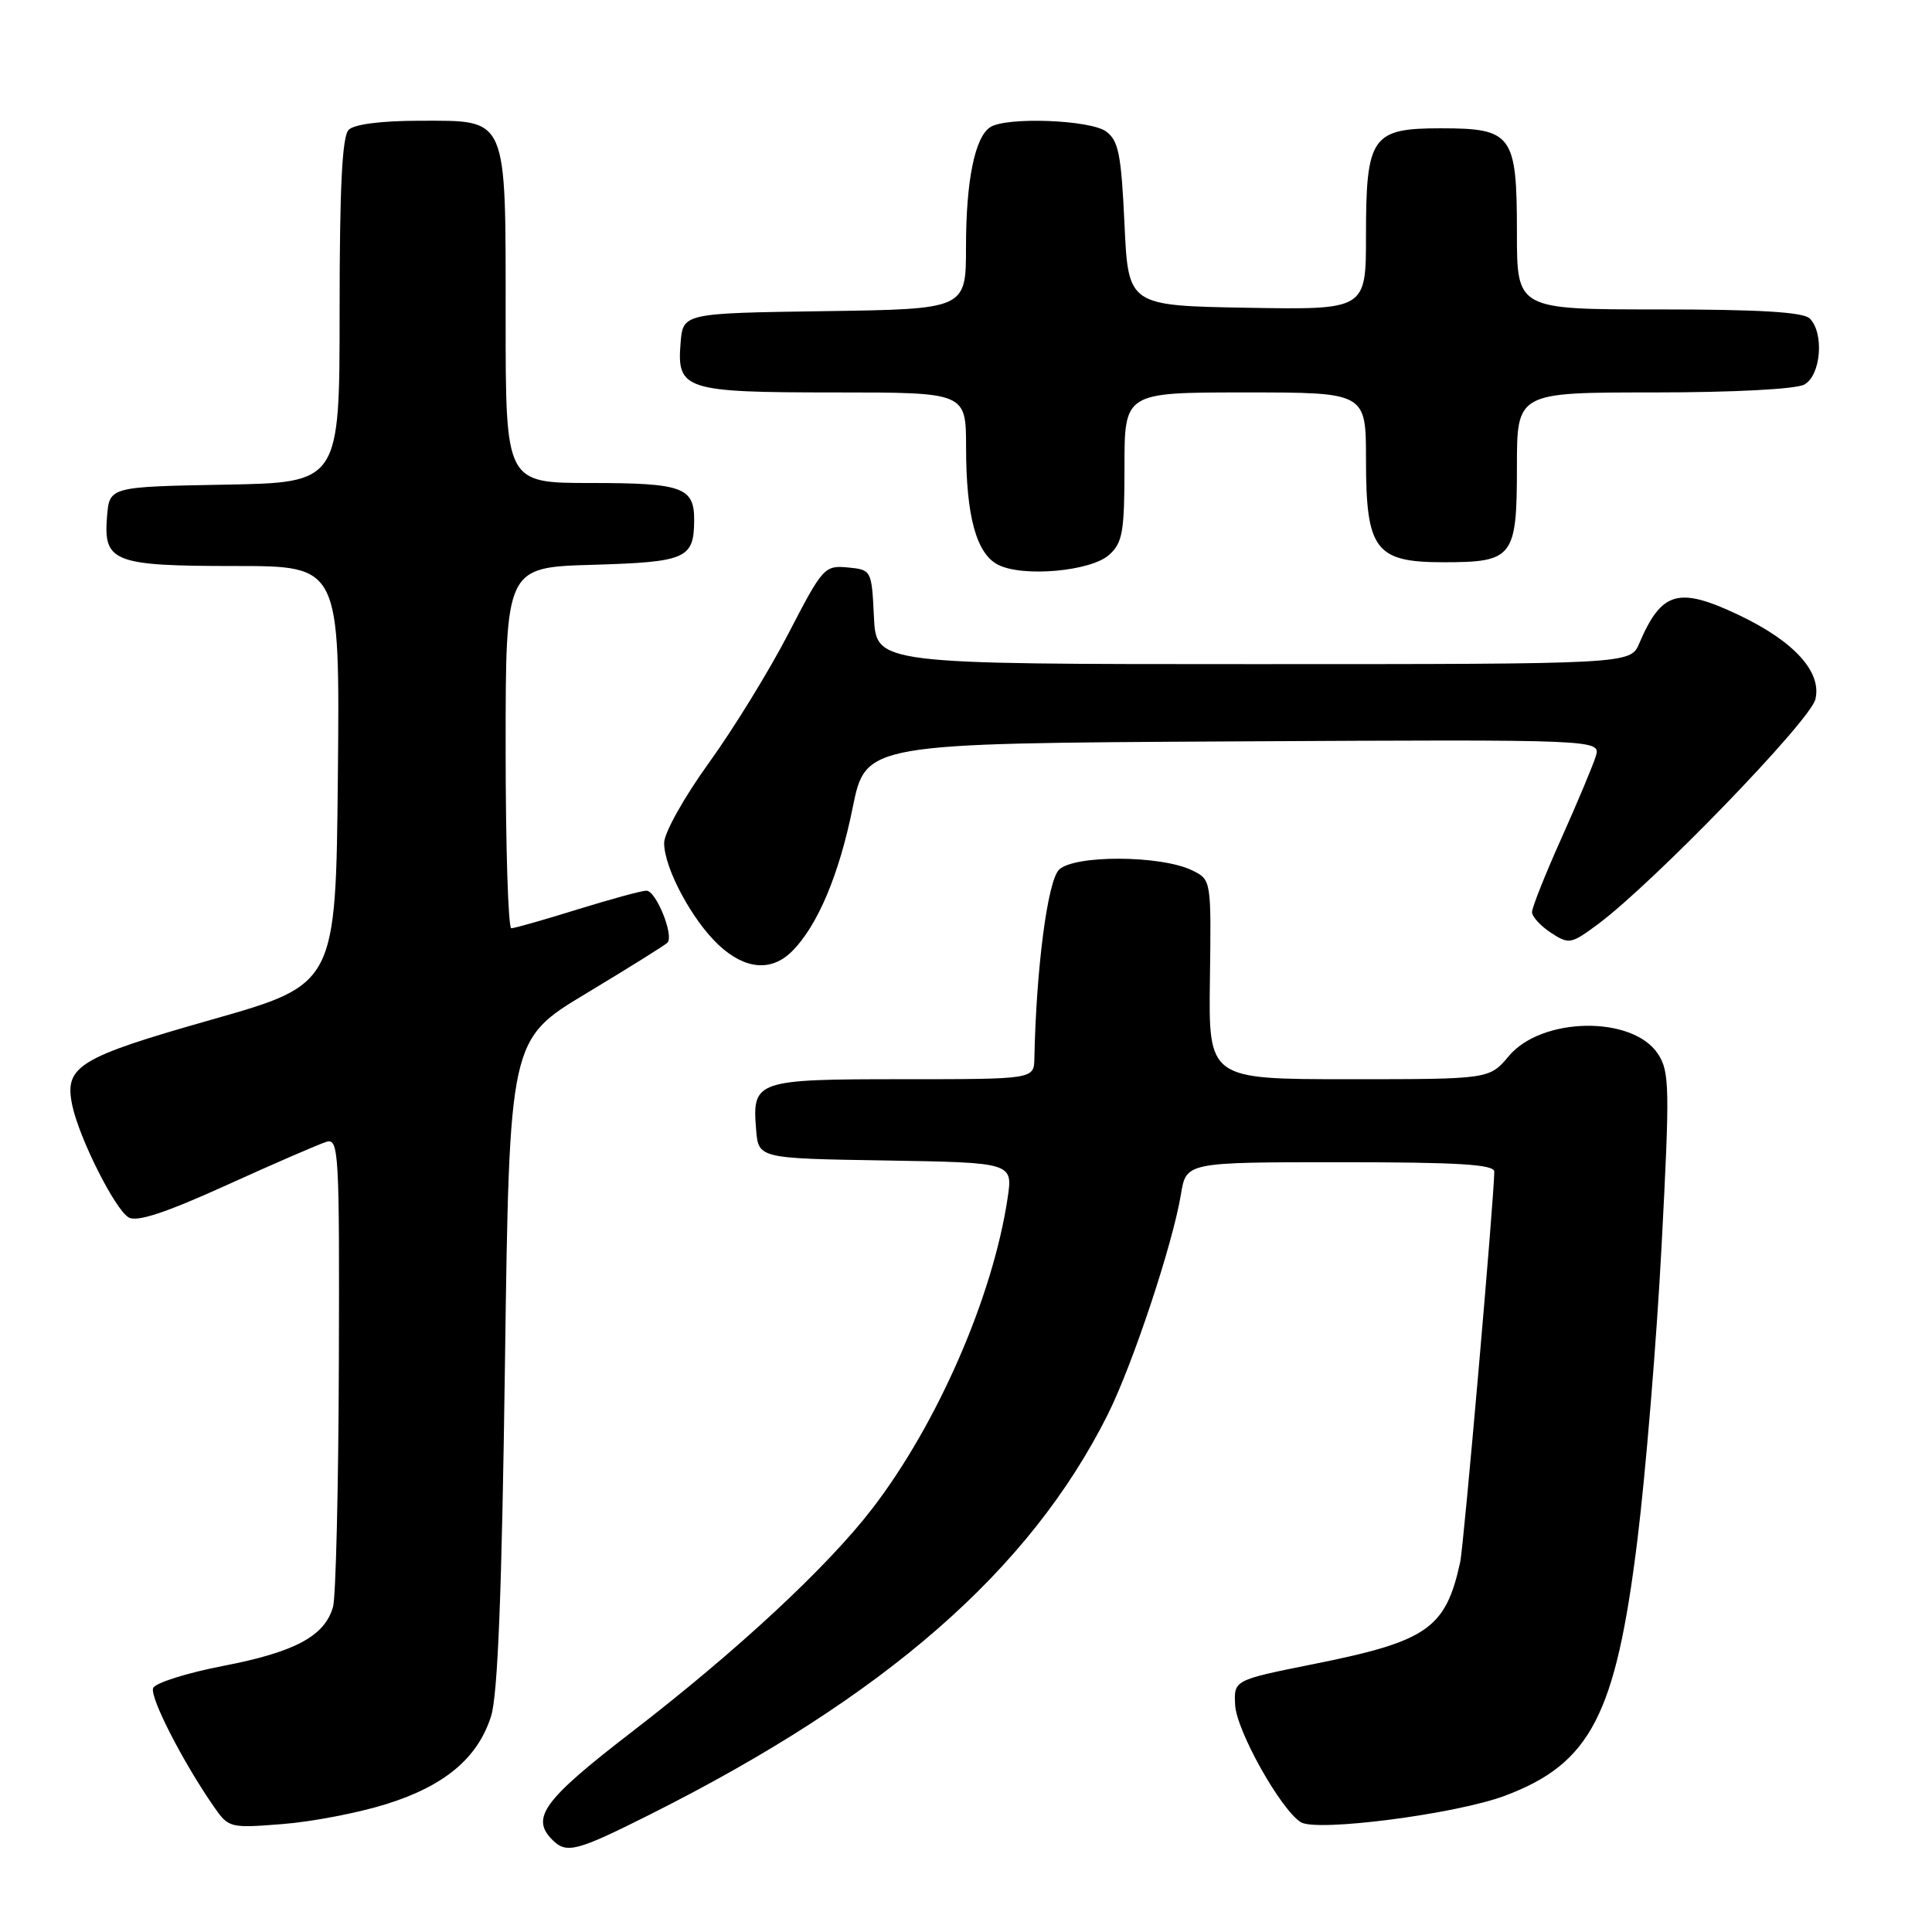 <?xml version="1.0" encoding="UTF-8" standalone="no"?>
<!DOCTYPE svg PUBLIC "-//W3C//DTD SVG 1.1//EN" "http://www.w3.org/Graphics/SVG/1.1/DTD/svg11.dtd" >
<svg xmlns="http://www.w3.org/2000/svg" xmlns:xlink="http://www.w3.org/1999/xlink" version="1.1" viewBox="0 0 256 256">
 <g >
 <path fill="currentColor"
d=" M 86.21 240.39 C 117.31 224.77 136.41 208.09 146.75 187.50 C 150.07 180.88 155.39 164.88 156.48 158.25 C 157.18 154.00 157.18 154.00 177.59 154.00 C 193.25 154.00 198.00 154.29 198.00 155.25 C 197.99 158.62 193.96 204.83 193.48 207.00 C 191.55 215.81 189.15 217.48 174.00 220.51 C 163.50 222.62 163.50 222.62 163.66 225.90 C 163.82 229.29 169.68 239.76 172.36 241.45 C 174.45 242.77 192.91 240.38 199.40 237.95 C 210.76 233.68 214.08 227.30 216.95 204.18 C 218.06 195.22 219.51 177.61 220.17 165.05 C 221.27 144.12 221.23 142.00 219.69 139.65 C 216.35 134.55 204.30 134.72 199.93 139.93 C 197.35 143.00 197.35 143.00 178.75 143.00 C 160.14 143.00 160.14 143.00 160.32 129.78 C 160.50 116.56 160.50 116.56 157.95 115.32 C 153.81 113.31 142.31 113.26 140.32 115.25 C 138.81 116.76 137.30 128.32 137.06 140.25 C 137.00 143.00 137.00 143.00 119.62 143.00 C 100.15 143.00 99.65 143.17 100.19 149.68 C 100.50 153.50 100.50 153.50 117.36 153.77 C 134.22 154.05 134.22 154.05 133.51 158.77 C 131.56 171.82 124.21 188.68 115.58 199.90 C 109.61 207.66 97.67 218.75 83.64 229.55 C 72.00 238.52 70.28 240.88 73.20 243.80 C 75.07 245.67 76.40 245.32 86.21 240.39 Z  M 51.16 239.06 C 58.91 236.64 63.29 232.97 65.06 227.44 C 65.96 224.65 66.50 211.00 66.91 180.63 C 67.50 137.75 67.50 137.75 77.68 131.63 C 83.28 128.26 88.12 125.24 88.44 124.91 C 89.34 123.98 86.93 118.00 85.65 118.02 C 85.02 118.02 80.90 119.15 76.50 120.51 C 72.10 121.88 68.16 123.00 67.75 123.00 C 67.34 123.00 67.00 112.24 67.00 99.09 C 67.00 75.17 67.00 75.17 78.54 74.84 C 90.94 74.47 91.95 74.03 91.98 68.95 C 92.01 64.57 90.45 64.00 78.30 64.00 C 67.00 64.00 67.00 64.00 67.00 42.22 C 67.00 15.14 67.37 16.00 55.64 16.00 C 50.57 16.00 46.94 16.46 46.20 17.20 C 45.34 18.06 45.00 24.79 45.00 41.17 C 45.00 63.95 45.00 63.95 29.75 64.22 C 14.50 64.50 14.50 64.50 14.18 68.46 C 13.69 74.48 15.04 75.00 31.21 75.00 C 45.03 75.00 45.03 75.00 44.77 102.71 C 44.50 130.43 44.50 130.43 28.07 135.10 C 10.33 140.14 8.48 141.28 9.58 146.48 C 10.50 150.83 15.23 160.24 17.04 161.31 C 18.13 161.96 21.91 160.72 30.04 157.03 C 36.34 154.17 42.29 151.59 43.25 151.30 C 44.89 150.80 44.99 152.63 44.90 180.63 C 44.85 197.06 44.50 211.58 44.13 212.91 C 43.04 216.78 39.10 218.90 29.63 220.73 C 24.76 221.67 20.55 223.00 20.29 223.68 C 19.83 224.88 24.20 233.42 28.33 239.38 C 30.29 242.21 30.46 242.25 37.41 241.70 C 41.31 241.40 47.50 240.21 51.16 239.06 Z  M 104.96 126.04 C 108.33 122.67 111.19 115.90 112.98 107.04 C 114.71 98.50 114.71 98.50 163.43 98.24 C 212.14 97.98 212.14 97.98 211.44 100.24 C 211.05 101.48 209.00 106.38 206.87 111.13 C 204.74 115.88 203.00 120.26 203.00 120.86 C 203.00 121.46 204.13 122.69 205.50 123.59 C 207.90 125.16 208.16 125.11 211.75 122.45 C 219.07 117.00 239.83 95.54 240.54 92.68 C 241.45 89.06 237.73 84.96 230.35 81.47 C 222.39 77.70 220.16 78.35 217.21 85.25 C 216.04 88.00 216.04 88.00 166.07 88.00 C 116.10 88.00 116.10 88.00 115.80 81.75 C 115.50 75.53 115.48 75.50 112.33 75.19 C 109.26 74.90 109.00 75.19 104.50 83.89 C 101.94 88.85 97.18 96.59 93.92 101.10 C 90.64 105.65 88.00 110.37 88.00 111.69 C 88.00 115.01 91.69 121.91 95.24 125.23 C 98.73 128.48 102.22 128.78 104.96 126.04 Z  M 146.98 73.51 C 148.75 71.92 149.00 70.45 149.00 61.85 C 149.00 52.00 149.00 52.00 165.00 52.00 C 181.00 52.00 181.00 52.00 181.00 60.89 C 181.00 72.86 182.23 74.50 191.26 74.50 C 200.51 74.50 201.00 73.87 201.00 61.88 C 201.00 52.00 201.00 52.00 219.07 52.00 C 229.61 52.00 237.94 51.57 239.07 50.96 C 241.28 49.78 241.75 44.15 239.80 42.20 C 238.95 41.35 233.09 41.00 219.80 41.00 C 201.00 41.00 201.00 41.00 201.00 30.83 C 201.00 17.83 200.39 17.00 190.90 17.00 C 181.76 17.00 181.00 18.09 181.00 31.25 C 181.00 41.05 181.00 41.05 165.25 40.78 C 149.50 40.50 149.50 40.50 149.00 29.67 C 148.57 20.44 148.21 18.62 146.56 17.42 C 144.46 15.88 133.40 15.46 131.23 16.84 C 129.18 18.14 128.00 23.92 128.00 32.72 C 128.00 40.96 128.00 40.96 109.25 41.23 C 90.50 41.50 90.50 41.50 90.18 45.46 C 89.67 51.66 90.74 52.00 110.69 52.00 C 128.00 52.00 128.00 52.00 128.01 59.25 C 128.01 68.40 129.37 73.37 132.26 74.84 C 135.55 76.51 144.57 75.70 146.98 73.51 Z "/>
</g>
</svg>